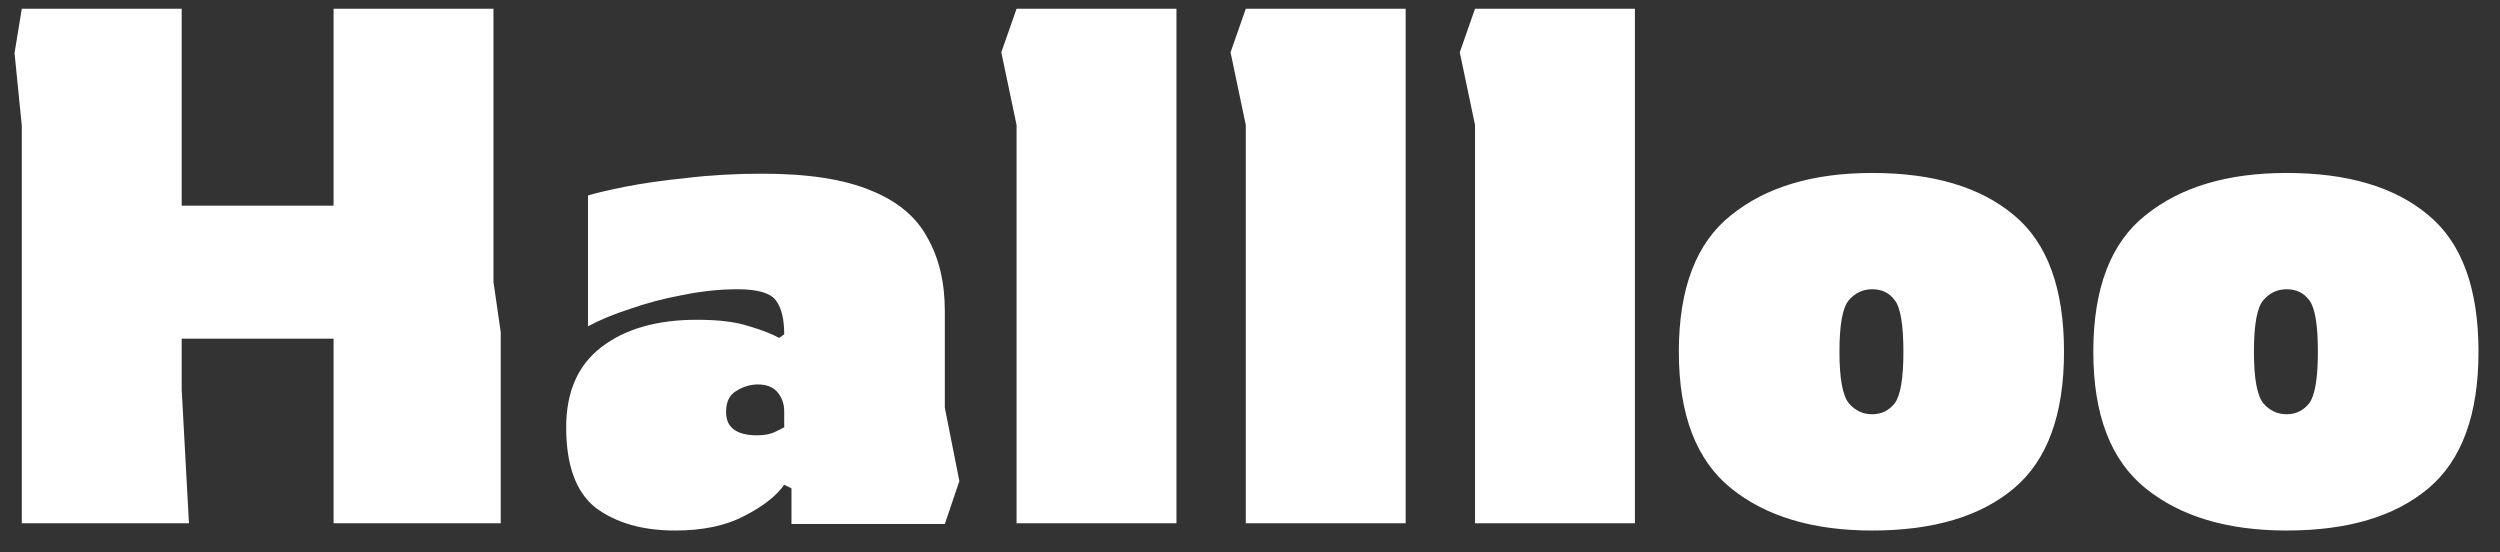 <svg width="86" height="19" viewBox="0 0 86 19" fill="none" xmlns="http://www.w3.org/2000/svg">
<rect x="0" y="0" width="86" height="19" fill="#333333" stroke="none"/>
<path d="M0.75 18V4.325L0.5 1.825L0.75 0.3H6.25V7.075H11.475V0.3H16.975V9.7L17.225 11.425V18H11.475V11.65H6.25V13.4L6.5 18H0.75ZM23.227 18.25C22.11 18.25 21.202 17.992 20.502 17.475C19.818 16.942 19.477 16.017 19.477 14.7C19.477 13.483 19.877 12.567 20.677 11.95C21.493 11.317 22.593 11 23.977 11C24.727 11 25.327 11.075 25.777 11.225C26.227 11.358 26.568 11.492 26.802 11.625L26.977 11.5C26.977 10.983 26.885 10.6 26.702 10.35C26.518 10.083 26.077 9.95 25.377 9.95C24.76 9.95 24.127 10.017 23.477 10.15C22.843 10.267 22.243 10.425 21.677 10.625C21.11 10.808 20.627 11.008 20.227 11.225V6.725C20.493 6.642 20.918 6.542 21.502 6.425C22.085 6.308 22.785 6.208 23.602 6.125C24.418 6.025 25.293 5.975 26.227 5.975C27.793 5.975 29.035 6.167 29.952 6.55C30.868 6.917 31.518 7.458 31.902 8.175C32.302 8.875 32.502 9.717 32.502 10.7V14.025L33.002 16.55L32.502 18.025H27.227V16.8L26.977 16.675C26.71 17.058 26.252 17.417 25.602 17.75C24.968 18.083 24.177 18.25 23.227 18.25ZM26.052 14.975C26.302 14.975 26.51 14.933 26.677 14.85C26.843 14.767 26.943 14.717 26.977 14.7V14.15C26.977 13.9 26.902 13.683 26.752 13.5C26.602 13.317 26.377 13.225 26.077 13.225C25.81 13.225 25.56 13.3 25.327 13.45C25.093 13.583 24.977 13.825 24.977 14.175C24.977 14.708 25.335 14.975 26.052 14.975ZM34.97 18V4.3L34.445 1.8L34.97 0.3H40.47V18H34.97ZM42.855 18V4.3L42.331 1.8L42.855 0.3H48.355V18H42.855ZM50.741 18V4.3L50.216 1.8L50.741 0.3H56.241V18H50.741ZM64.402 18.25C62.369 18.25 60.752 17.767 59.552 16.8C58.352 15.833 57.752 14.267 57.752 12.1C57.752 9.917 58.352 8.35 59.552 7.4C60.752 6.433 62.369 5.95 64.402 5.95C66.502 5.95 68.127 6.433 69.277 7.4C70.427 8.35 71.002 9.917 71.002 12.1C71.002 14.267 70.427 15.833 69.277 16.8C68.127 17.767 66.502 18.25 64.402 18.25ZM64.402 14.25C64.719 14.25 64.977 14.125 65.177 13.875C65.377 13.608 65.477 13.017 65.477 12.1C65.477 11.167 65.377 10.575 65.177 10.325C64.994 10.075 64.735 9.95 64.402 9.95C64.085 9.95 63.819 10.075 63.602 10.325C63.385 10.575 63.277 11.167 63.277 12.1C63.277 13.017 63.385 13.608 63.602 13.875C63.819 14.125 64.085 14.25 64.402 14.25ZM78.66 18.25C76.626 18.25 75.01 17.767 73.81 16.8C72.61 15.833 72.01 14.267 72.01 12.1C72.01 9.917 72.61 8.35 73.81 7.4C75.01 6.433 76.626 5.95 78.66 5.95C80.76 5.95 82.385 6.433 83.535 7.4C84.685 8.35 85.26 9.917 85.26 12.1C85.26 14.267 84.685 15.833 83.535 16.8C82.385 17.767 80.76 18.25 78.66 18.25ZM78.66 14.25C78.976 14.25 79.235 14.125 79.435 13.875C79.635 13.608 79.735 13.017 79.735 12.1C79.735 11.167 79.635 10.575 79.435 10.325C79.251 10.075 78.993 9.95 78.66 9.95C78.343 9.95 78.076 10.075 77.86 10.325C77.643 10.575 77.535 11.167 77.535 12.1C77.535 13.017 77.643 13.608 77.86 13.875C78.076 14.125 78.343 14.25 78.66 14.25Z" fill="white"/>
</svg>
